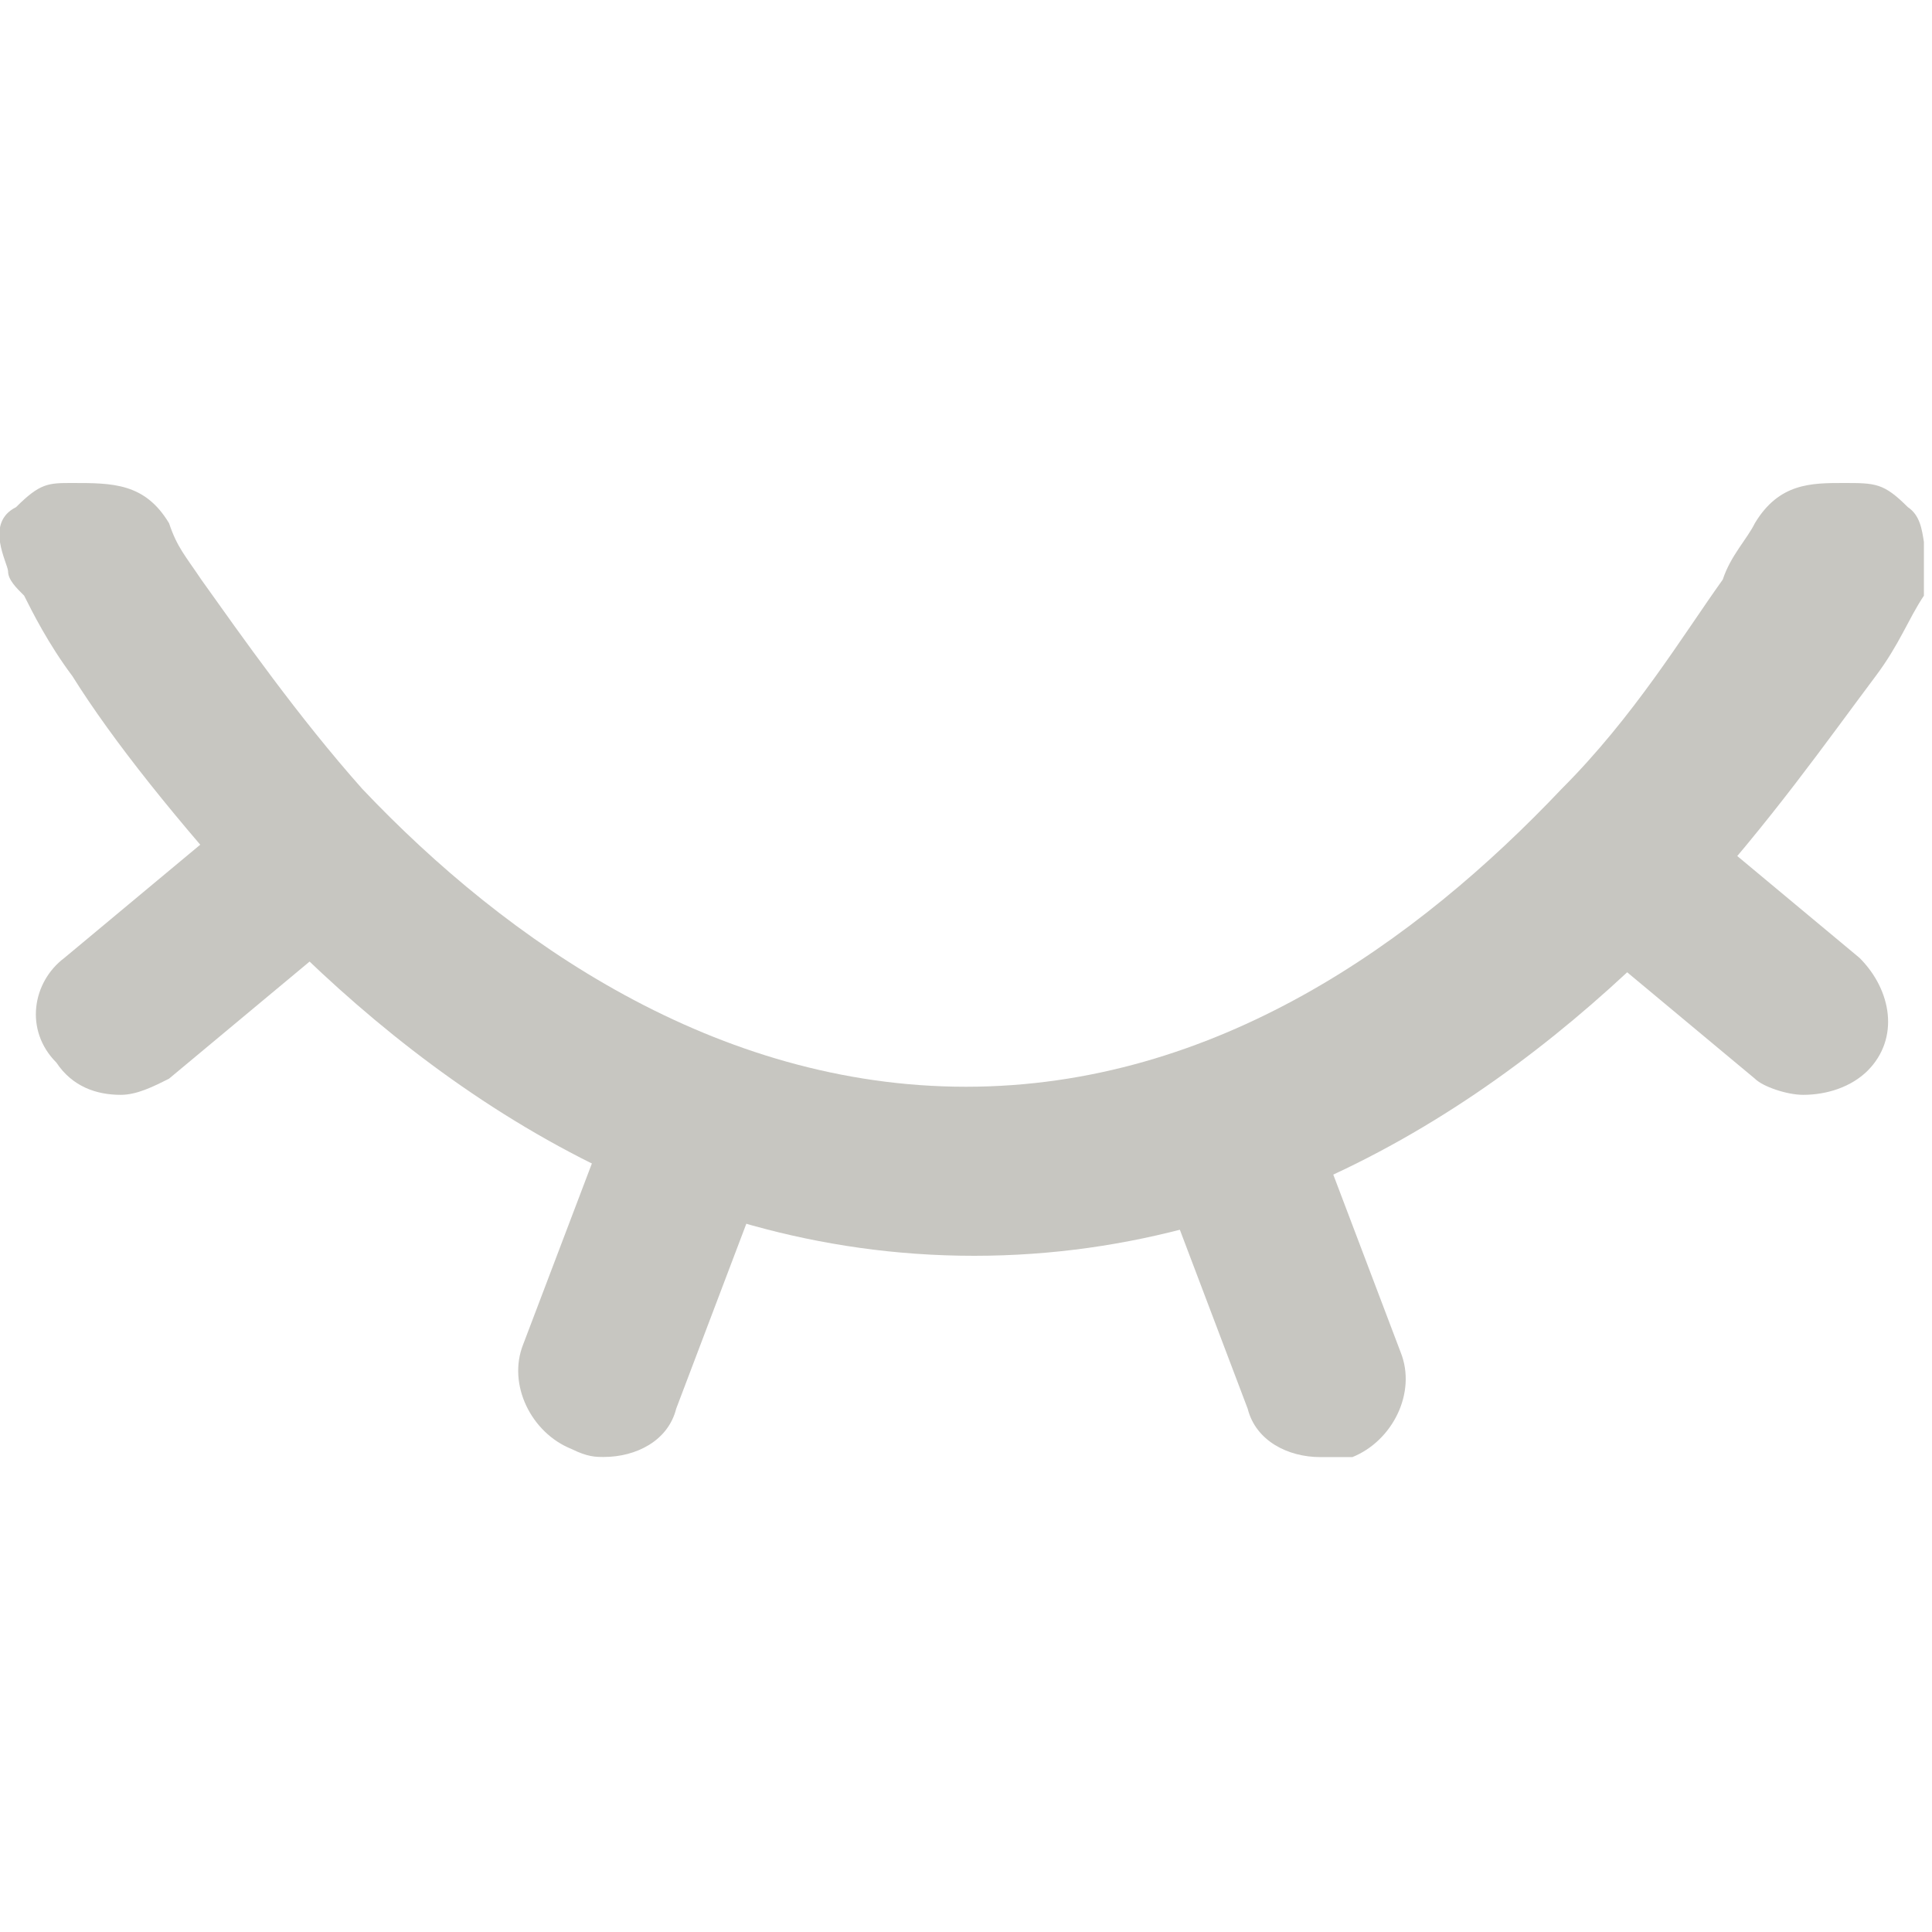 <svg width="16" height="16" viewBox="0 0 16 16" fill="none" xmlns="http://www.w3.org/2000/svg">
<g clip-path="url(#clip0)">
<path d="M15.8 4.2C15.6 4 15.533 4 15.267 4C15 4 14.733 4 14.533 4.333C14.467 4.467 14.333 4.6 14.267 4.8C13.933 5.267 13.533 5.933 12.933 6.533C11.733 7.8 10.067 9 8 9C5.933 9 4.2 7.8 3 6.533C2.467 5.933 2 5.267 1.667 4.8C1.533 4.6 1.467 4.533 1.4 4.333C1.2 4 0.933 4 0.6 4C0.4 4 0.333 4 0.133 4.2C-0.133 4.333 0.067 4.667 0.067 4.733C0.067 4.8 0.133 4.867 0.2 4.933C0.267 5.067 0.4 5.333 0.6 5.6C0.933 6.133 1.467 6.8 2.133 7.533C3.467 8.933 5.467 10.4 8.067 10.4C10.667 10.4 12.667 8.933 14 7.533C14.667 6.8 15.133 6.133 15.533 5.6C15.733 5.333 15.8 5.133 15.933 4.933C16 4.867 16 4.8 16.067 4.733C15.867 4.667 16 4.333 15.8 4.2Z" fill="#C7C6C1"/>
<path d="M5 12.066C4.933 12.066 4.867 12.066 4.733 12C4.4 11.867 4.2 11.466 4.333 11.133L5.067 9.2C5.267 8.867 5.6 8.733 6 8.867C6.333 9 6.467 9.333 6.333 9.733L5.6 11.666C5.533 11.933 5.267 12.066 5 12.066Z" fill="#C7C6C1"/>
<path d="M1 9.067C0.8 9.067 0.6 9 0.467 8.8C0.2 8.533 0.267 8.133 0.533 7.933L2.133 6.6C2.4 6.333 2.867 6.4 3.067 6.667C3.333 6.933 3.267 7.333 3 7.6L1.4 8.933C1.267 9 1.133 9.067 1 9.067Z" fill="#C7C6C1"/>
<path d="M10.933 12.067C10.667 12.067 10.4 11.933 10.333 11.667L9.6 9.733C9.467 9.4 9.667 9 10 8.867C10.333 8.733 10.733 8.933 10.867 9.267L11.6 11.2C11.733 11.533 11.533 11.933 11.2 12.067C11.067 12.067 11 12.067 10.933 12.067Z" fill="#C7C6C1"/>
<path d="M14.933 9.067C14.8 9.067 14.6 9 14.533 8.933L12.933 7.6C12.667 7.333 12.6 6.933 12.867 6.667C13.133 6.4 13.533 6.333 13.8 6.6L15.4 7.933C15.667 8.2 15.733 8.6 15.467 8.867C15.333 9 15.133 9.067 14.933 9.067Z" fill="#C7C6C1"/>
</g>
<defs>
<clipPath id="clip0">
<rect y="4" width="15.933" height="8.067" fill="white"/>
</clipPath>
</defs>
</svg>
